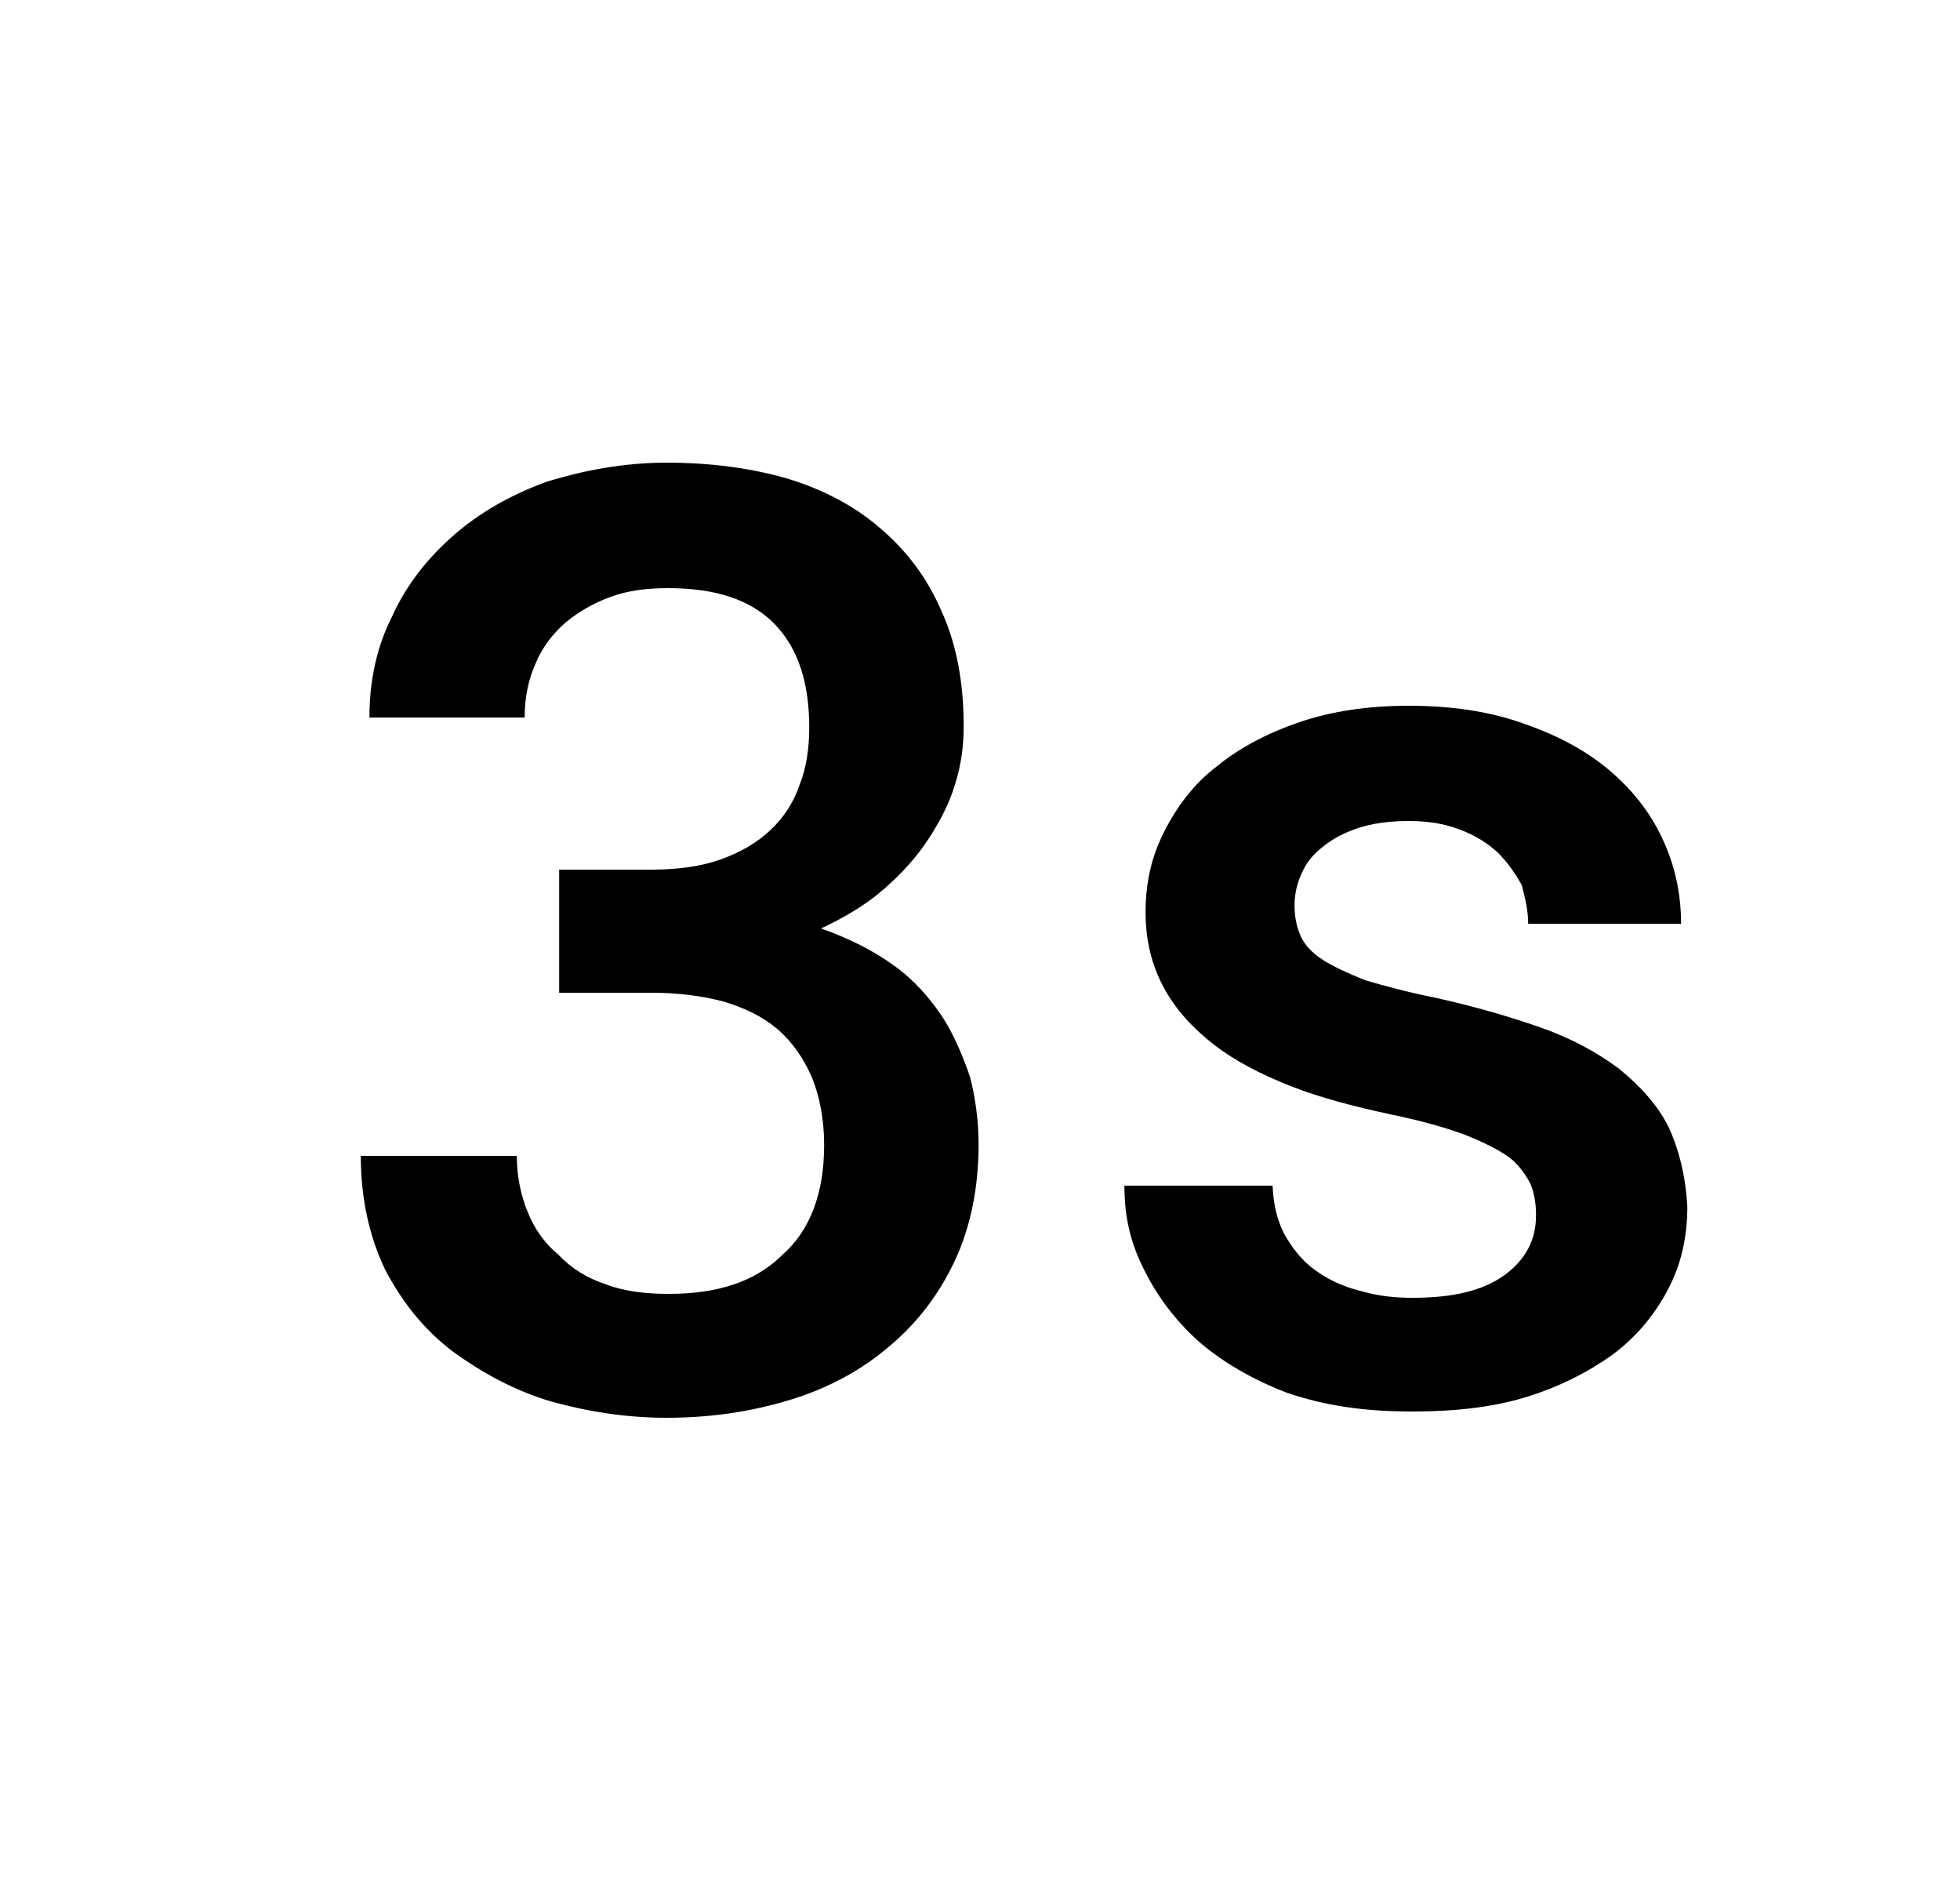 <svg width="25" height="24" viewBox="0 0 25 24" fill="none" xmlns="http://www.w3.org/2000/svg">
<g id="623">
<path id="Vector" d="M21.282 14.37C21.142 14.09 20.912 13.84 20.652 13.63C20.372 13.42 20.042 13.24 19.642 13.1C19.242 12.96 18.792 12.83 18.292 12.72C17.942 12.65 17.652 12.57 17.412 12.5C17.192 12.41 17.012 12.33 16.872 12.24C16.732 12.15 16.642 12.05 16.592 11.94C16.542 11.83 16.512 11.7 16.512 11.55C16.512 11.4 16.542 11.27 16.602 11.14C16.662 11 16.752 10.89 16.872 10.8C16.992 10.7 17.142 10.62 17.322 10.56C17.502 10.5 17.722 10.47 17.962 10.47C18.212 10.47 18.412 10.5 18.622 10.58C18.812 10.65 18.972 10.75 19.102 10.87C19.232 11 19.322 11.13 19.412 11.29C19.452 11.45 19.492 11.61 19.492 11.78H21.442C21.442 11.39 21.362 11.03 21.202 10.69C21.042 10.35 20.812 10.06 20.512 9.81C20.212 9.56 19.852 9.37 19.412 9.22C18.992 9.07 18.502 9 17.962 9C17.452 9 16.982 9.07 16.572 9.21C16.162 9.35 15.802 9.54 15.512 9.78C15.222 10 15.002 10.3 14.842 10.62C14.682 10.94 14.612 11.27 14.612 11.63C14.612 12 14.692 12.31 14.842 12.59C14.992 12.87 15.212 13.11 15.482 13.32C15.752 13.53 16.082 13.7 16.462 13.85C16.842 14 17.272 14.11 17.732 14.21C18.122 14.29 18.442 14.38 18.682 14.47C18.912 14.56 19.112 14.66 19.252 14.76C19.382 14.86 19.472 15 19.522 15.1C19.572 15.22 19.592 15.35 19.592 15.5C19.592 15.81 19.462 16.06 19.192 16.26C18.912 16.46 18.532 16.55 18.022 16.55C17.802 16.55 17.592 16.53 17.382 16.47C17.172 16.42 16.982 16.34 16.822 16.23C16.652 16.12 16.522 15.97 16.412 15.79C16.302 15.61 16.242 15.38 16.232 15.12H14.342C14.342 15.5 14.412 15.83 14.582 16.17C14.742 16.5 14.972 16.82 15.282 17.1C15.592 17.37 15.972 17.59 16.412 17.76C16.912 17.93 17.412 18 18.012 18C18.542 18 19.022 17.95 19.452 17.82C19.882 17.69 20.252 17.5 20.562 17.28C20.872 17.05 21.102 16.77 21.272 16.45C21.442 16.13 21.522 15.78 21.522 15.39C21.502 15 21.412 14.65 21.282 14.37ZM12.022 12.97C11.862 12.73 11.662 12.5 11.412 12.32C11.152 12.13 10.842 11.97 10.472 11.84C10.772 11.7 11.042 11.54 11.272 11.34C11.502 11.14 11.692 10.93 11.842 10.7C11.992 10.47 12.112 10.24 12.182 10C12.262 9.75 12.292 9.5 12.292 9.26C12.292 8.71 12.202 8.22 12.012 7.8C11.832 7.38 11.572 7.03 11.232 6.74C10.912 6.46 10.502 6.24 10.032 6.1C9.582 5.97 9.062 5.9 8.502 5.9C7.952 5.9 7.442 6 6.982 6.14C6.512 6.31 6.112 6.54 5.782 6.83C5.452 7.12 5.182 7.46 5.002 7.86C4.802 8.25 4.712 8.69 4.712 9.15H6.692C6.692 8.89 6.742 8.66 6.832 8.46C6.912 8.26 7.052 8.08 7.212 7.94C7.382 7.8 7.572 7.69 7.792 7.61C8.012 7.53 8.252 7.5 8.522 7.5C9.132 7.5 9.582 7.65 9.882 7.96C10.182 8.27 10.322 8.71 10.322 9.28C10.322 9.55 10.282 9.8 10.202 10C10.122 10.24 9.992 10.43 9.822 10.59C9.652 10.75 9.442 10.87 9.192 10.96C8.942 11.05 8.642 11.09 8.302 11.09H7.132V12.66H8.312C8.652 12.66 8.952 12.7 9.222 12.77C9.492 12.85 9.722 12.96 9.912 13.12C10.102 13.28 10.252 13.5 10.352 13.73C10.452 13.97 10.512 14.27 10.512 14.6C10.512 15.22 10.332 15.69 9.982 16C9.632 16.35 9.142 16.5 8.532 16.5C8.242 16.5 7.972 16.47 7.732 16.38C7.492 16.3 7.292 16.18 7.122 16C6.952 15.86 6.822 15.68 6.732 15.46C6.642 15.24 6.592 15 6.592 14.74H4.602C4.602 15.29 4.712 15.77 4.912 16.19C5.132 16.61 5.412 16.96 5.782 17.24C6.142 17.5 6.552 17.73 7.022 17.87C7.492 18 7.982 18.08 8.502 18.08C9.072 18.08 9.592 18 10.082 17.85C10.572 17.7 10.992 17.47 11.342 17.17C11.702 16.87 11.982 16.5 12.182 16.07C12.382 15.64 12.482 15.14 12.482 14.59C12.482 14.3 12.442 14 12.372 13.73C12.292 13.5 12.182 13.22 12.022 12.97Z" fill="black"/>
</g>
</svg>

